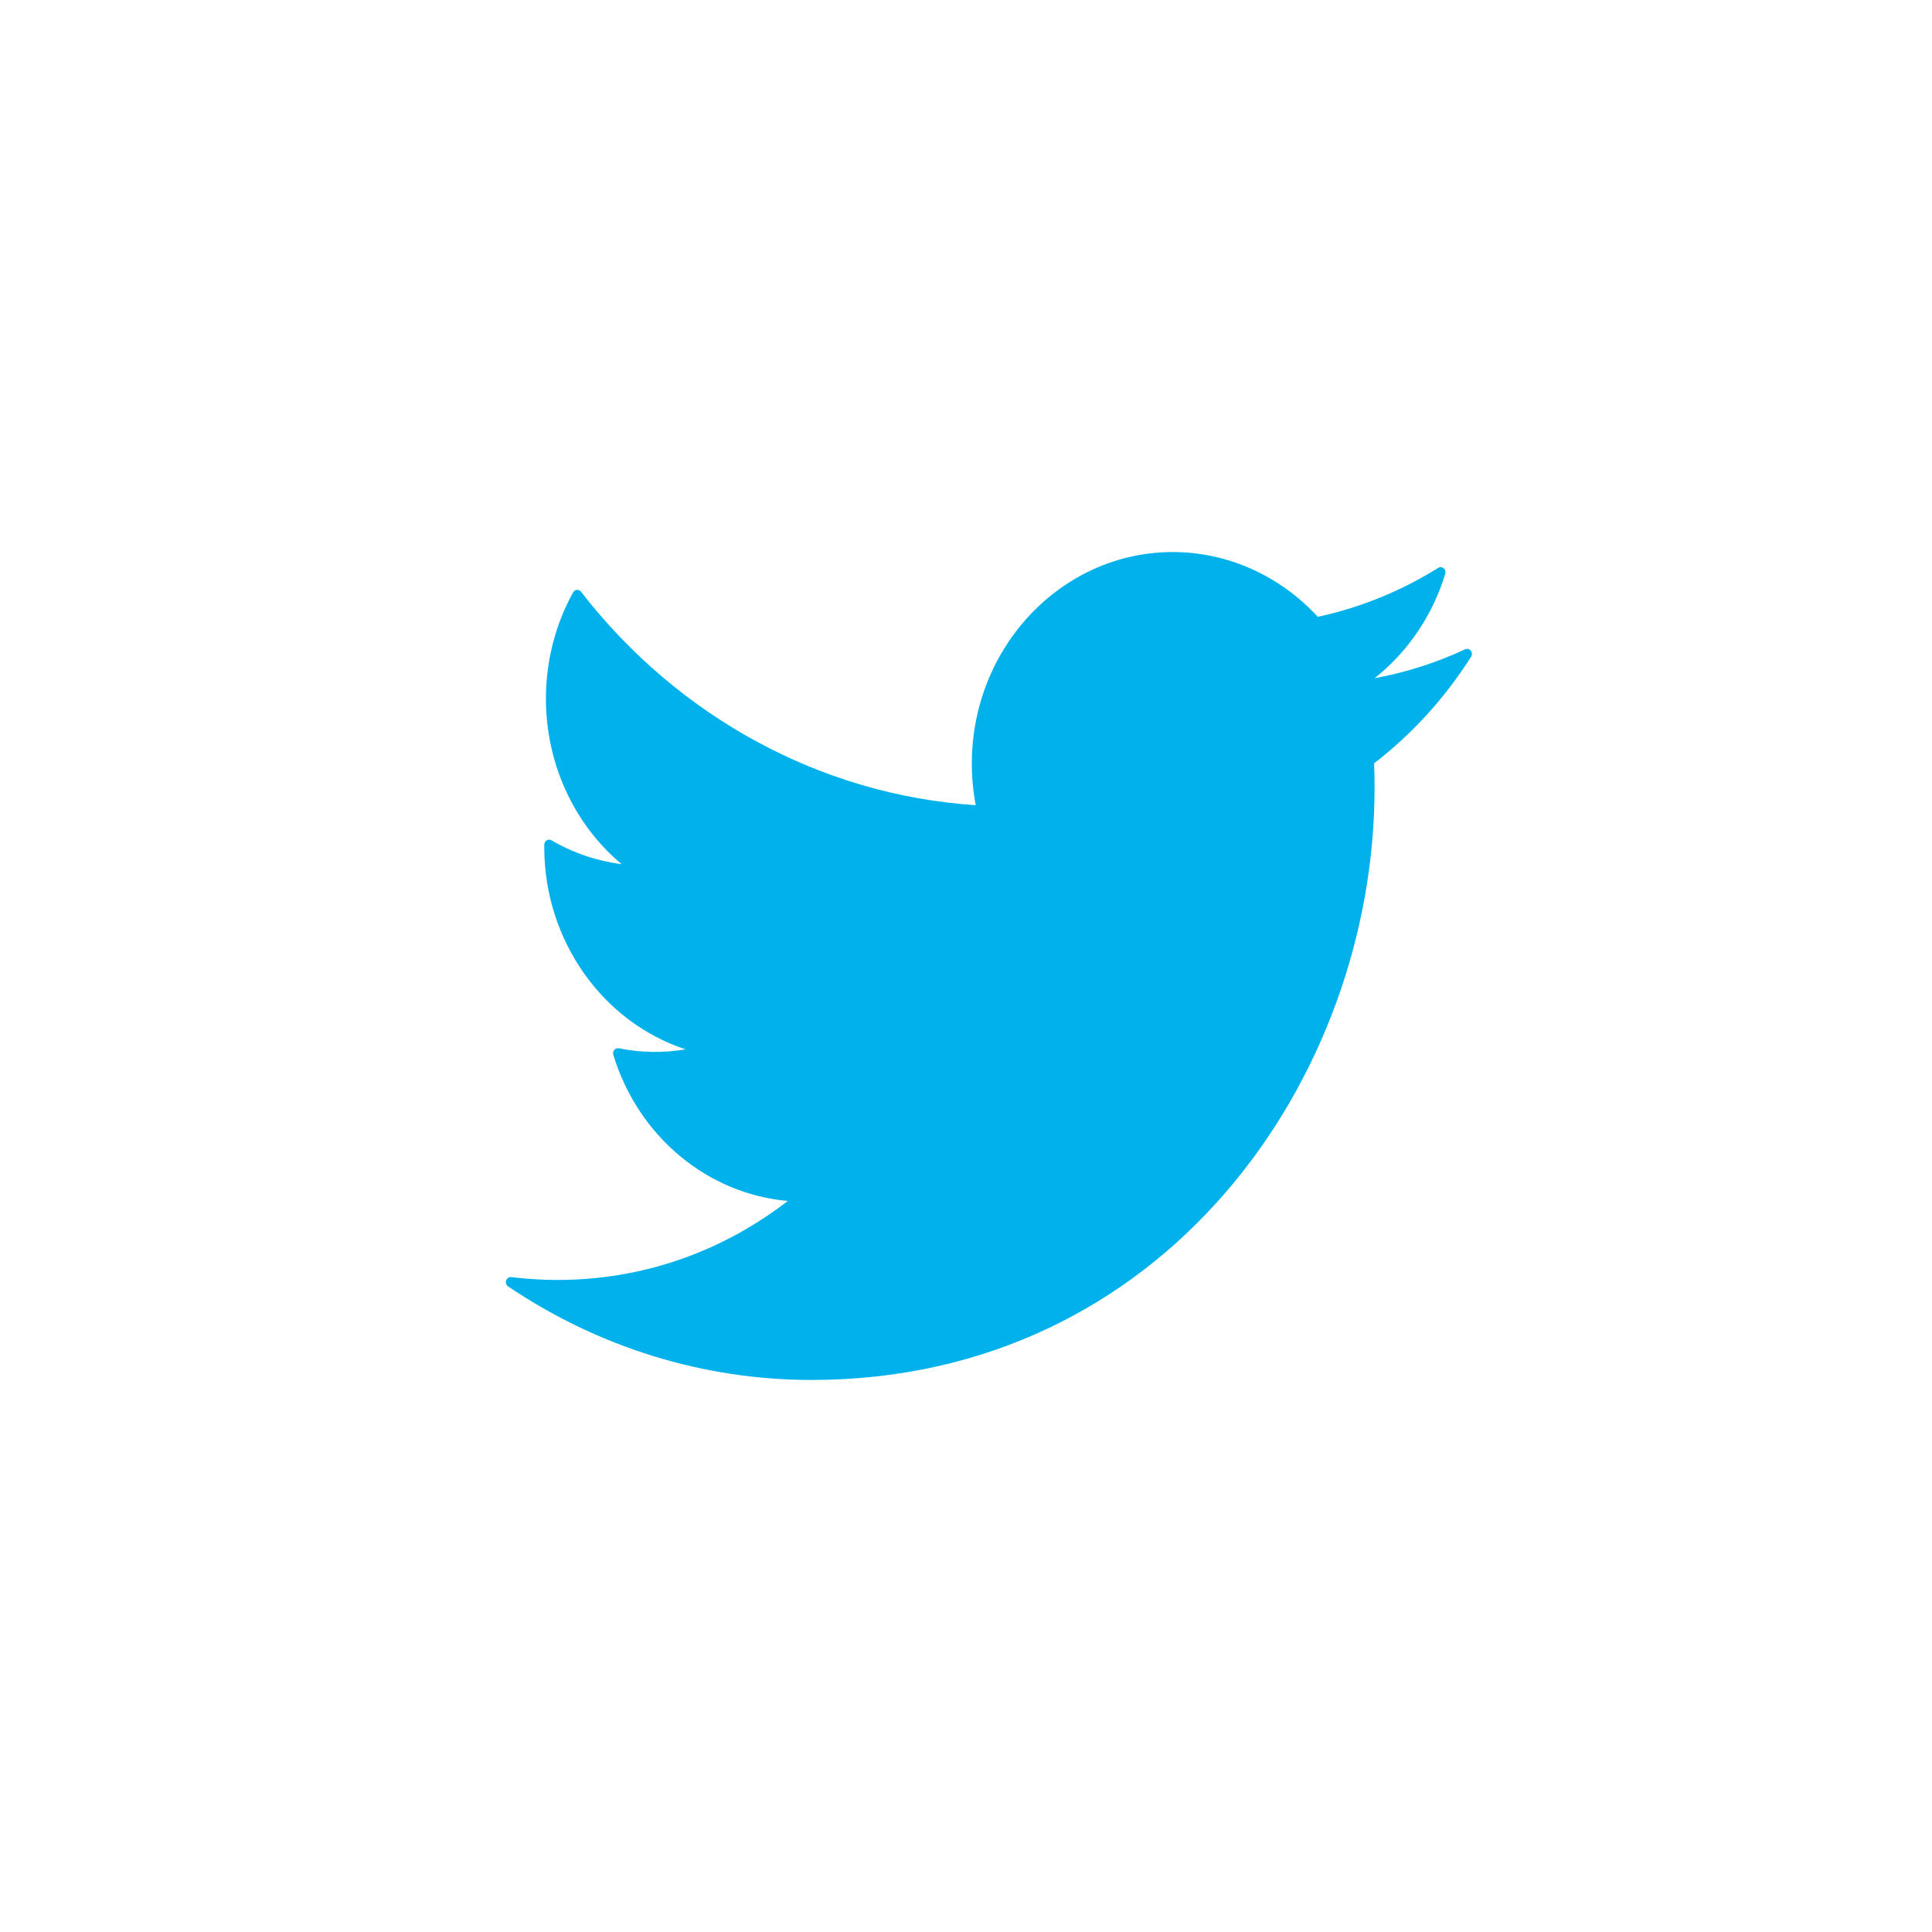 <svg xmlns="http://www.w3.org/2000/svg" xmlns:xlink="http://www.w3.org/1999/xlink" preserveAspectRatio="xMidYMid" width="42" height="42" viewBox="0 0 42 42">
  <defs>
    <style>

      .cls-3 {
        fill: #ffffff;
      }

      .cls-4 {
        fill: #00b1eb;
        filter: url(#color-overlay-1);
      }
    </style>

    <filter id="color-overlay-1" filterUnits="userSpaceOnUse">
      <feFlood flood-color="#00badf" flood-opacity="1"/>
      <feComposite operator="in" in2="SourceGraphic"/>
      <feBlend mode="normal" in2="SourceGraphic" result="colorOverlay"/>
    </filter>
  </defs>
  <g id="2-social-twittersvg">
    <circle id="circle-1" class="cls-3" cx="21" cy="21" r="21"/>
    <path d="M31.973,14.145 C31.944,14.108 31.894,14.095 31.851,14.115 C31.223,14.409 30.563,14.619 29.883,14.744 C30.605,14.172 31.143,13.380 31.419,12.473 C31.432,12.429 31.418,12.382 31.384,12.353 C31.350,12.325 31.303,12.321 31.266,12.345 C30.453,12.852 29.572,13.210 28.647,13.409 C27.826,12.514 26.682,12.001 25.497,12.001 C23.087,12.001 21.127,14.064 21.127,16.599 C21.127,16.906 21.155,17.209 21.211,17.504 C17.873,17.287 14.752,15.602 12.630,12.863 C12.609,12.835 12.576,12.819 12.541,12.823 C12.507,12.826 12.476,12.846 12.459,12.877 C12.072,13.576 11.868,14.375 11.868,15.189 C11.868,16.598 12.476,17.916 13.513,18.786 C12.979,18.718 12.458,18.542 11.988,18.267 C11.956,18.248 11.917,18.249 11.885,18.268 C11.854,18.287 11.834,18.322 11.833,18.360 C11.833,18.360 11.832,18.419 11.832,18.419 C11.832,20.444 13.100,22.221 14.904,22.812 C14.429,22.892 13.936,22.887 13.452,22.789 C13.416,22.783 13.378,22.795 13.354,22.824 C13.330,22.853 13.321,22.894 13.333,22.931 C13.874,24.707 15.377,25.953 17.126,26.108 C15.667,27.233 13.942,27.825 12.119,27.825 C11.784,27.825 11.445,27.804 11.114,27.763 C11.067,27.758 11.020,27.787 11.003,27.835 C10.987,27.883 11.005,27.937 11.045,27.965 C13.018,29.295 15.298,29.999 17.641,29.999 C25.303,29.999 29.882,23.450 29.882,17.119 C29.882,16.943 29.879,16.768 29.872,16.593 C30.699,15.957 31.408,15.178 31.980,14.277 C32.006,14.236 32.003,14.183 31.973,14.145 Z" id="path-1" class="cls-4" fill-rule="evenodd"/>
  </g>
</svg>
